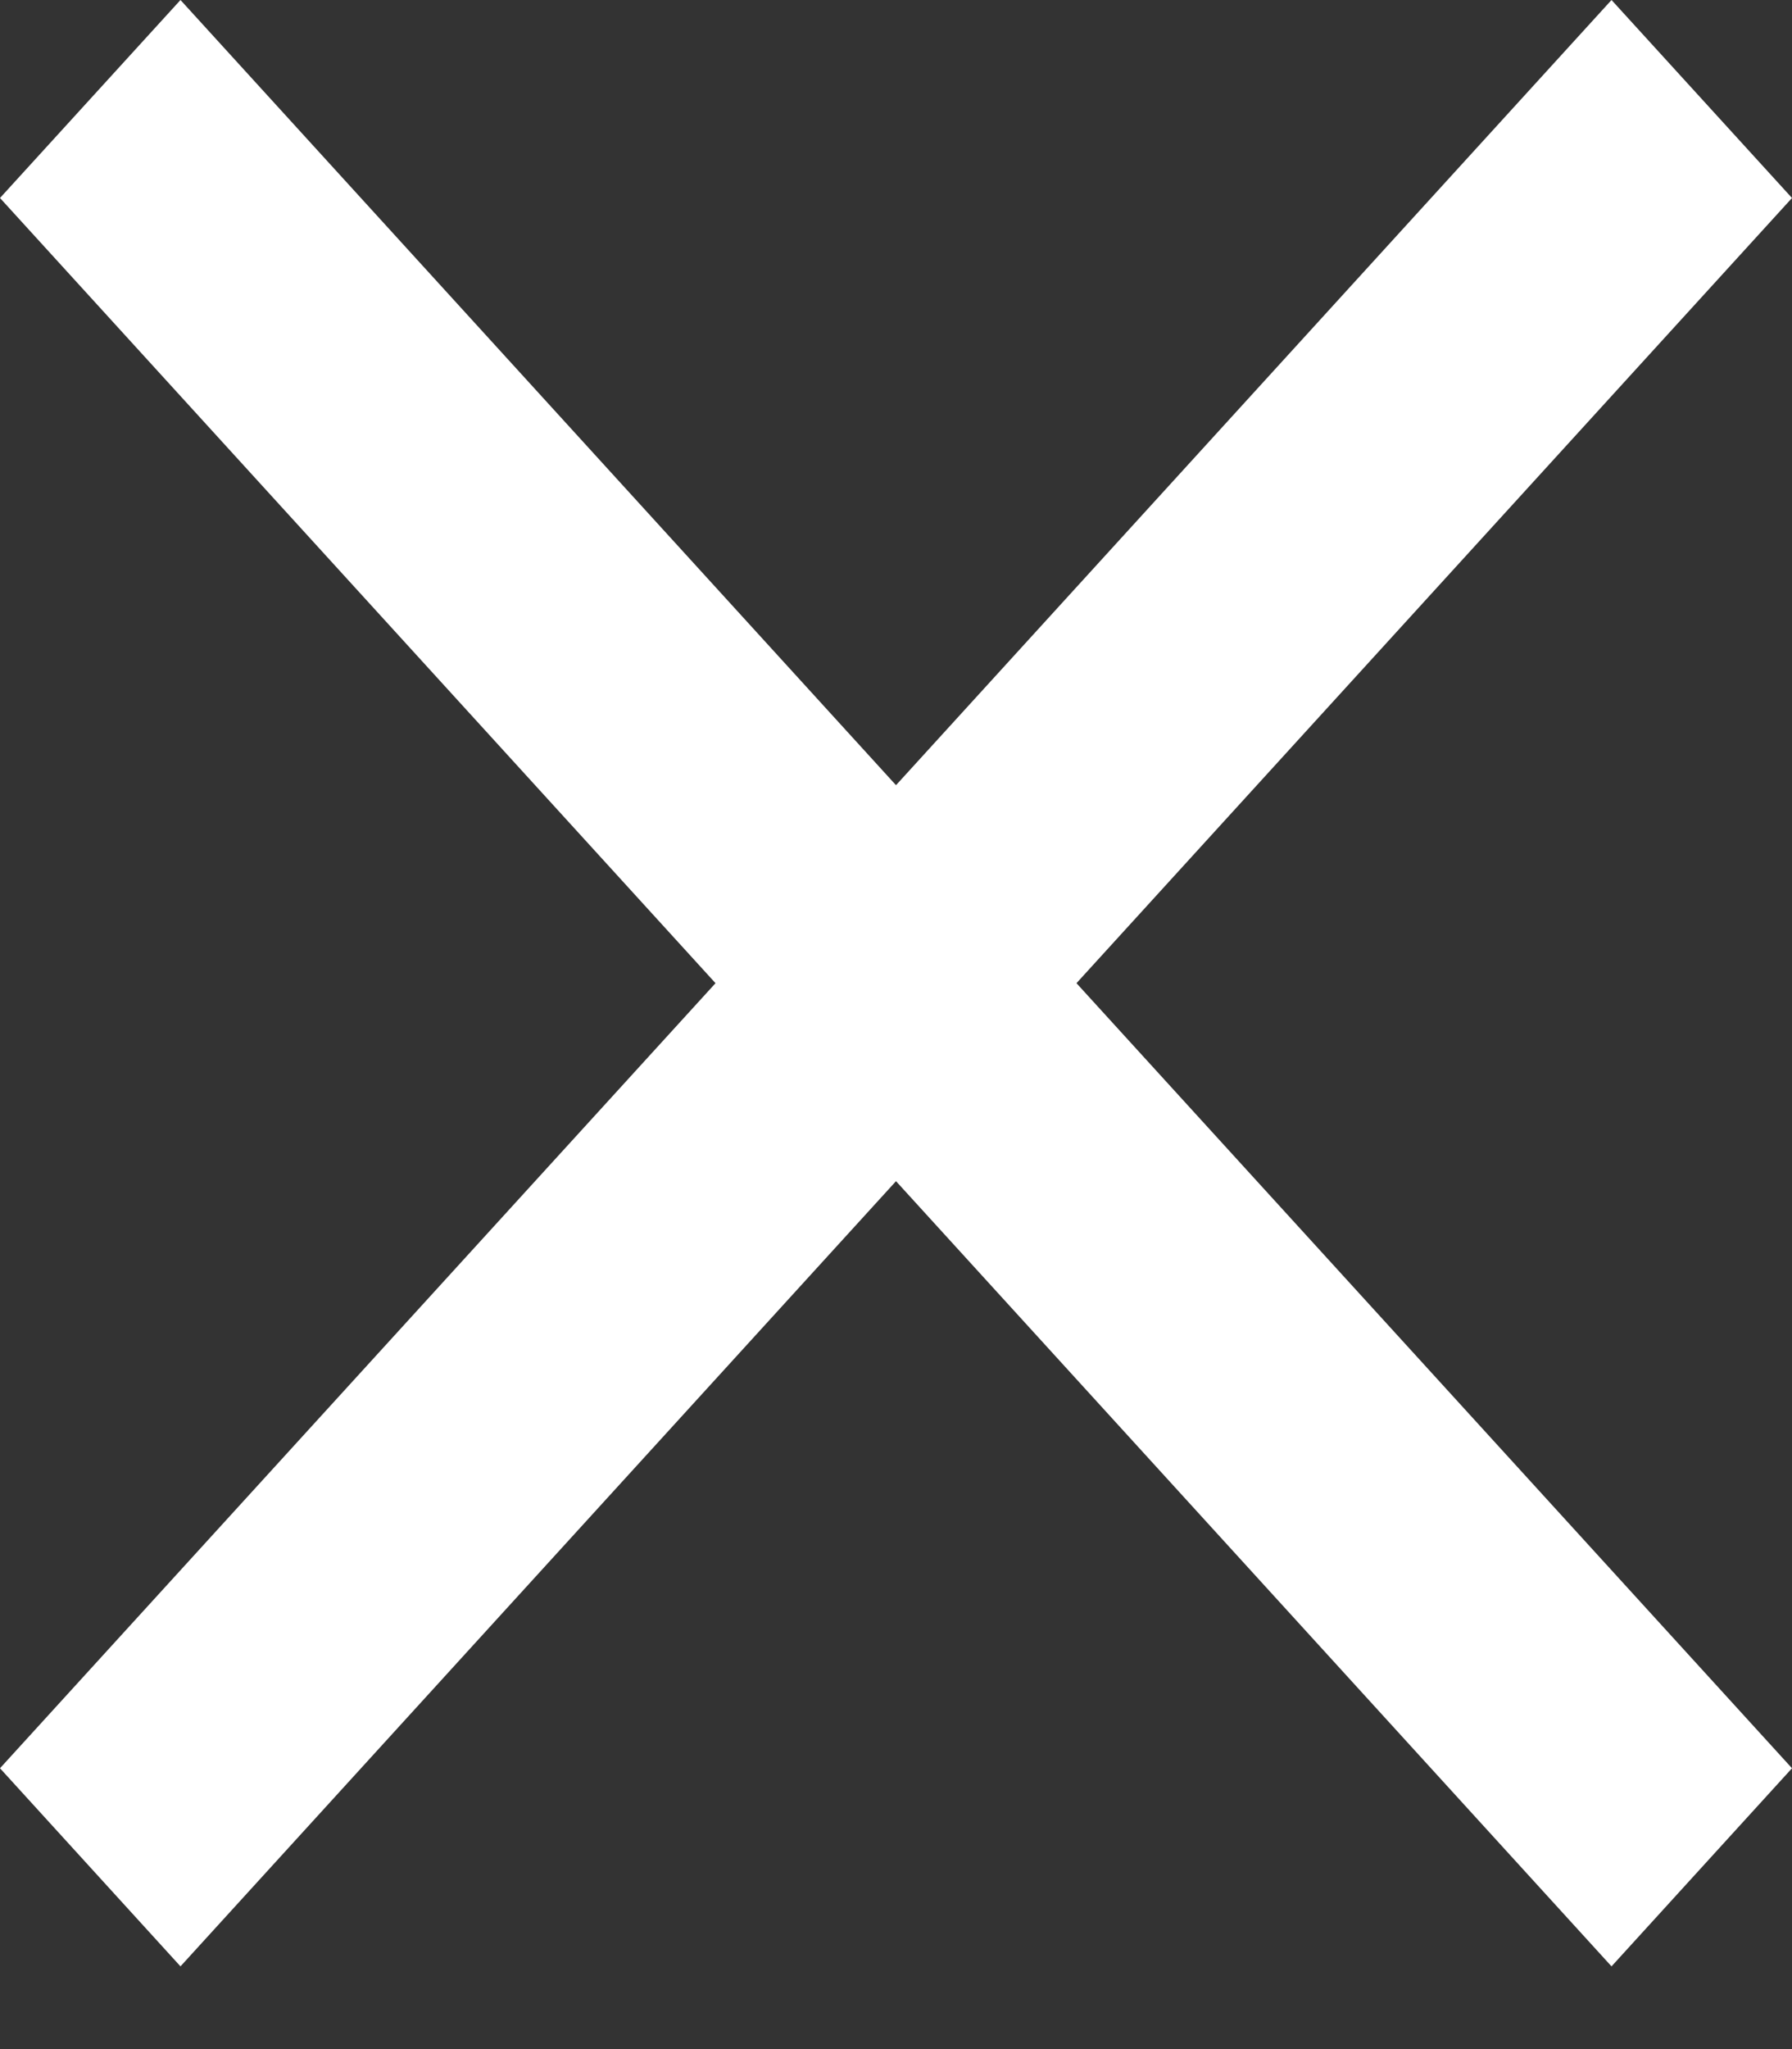 <svg width="14" height="16" viewBox="0 0 14 16" fill="none" xmlns="http://www.w3.org/2000/svg">
<rect x="0" y="0" width="14" height="16" fill="#333333" stroke="none"/>
<path d="M14 1.546L12.59 0L7 6.131L1.41 0L0 1.546L5.59 7.677L0 13.807L1.41 15.354L7 9.223L12.59 15.354L14 13.807L8.41 7.677L14 1.546Z" fill="white"/>
</svg>
